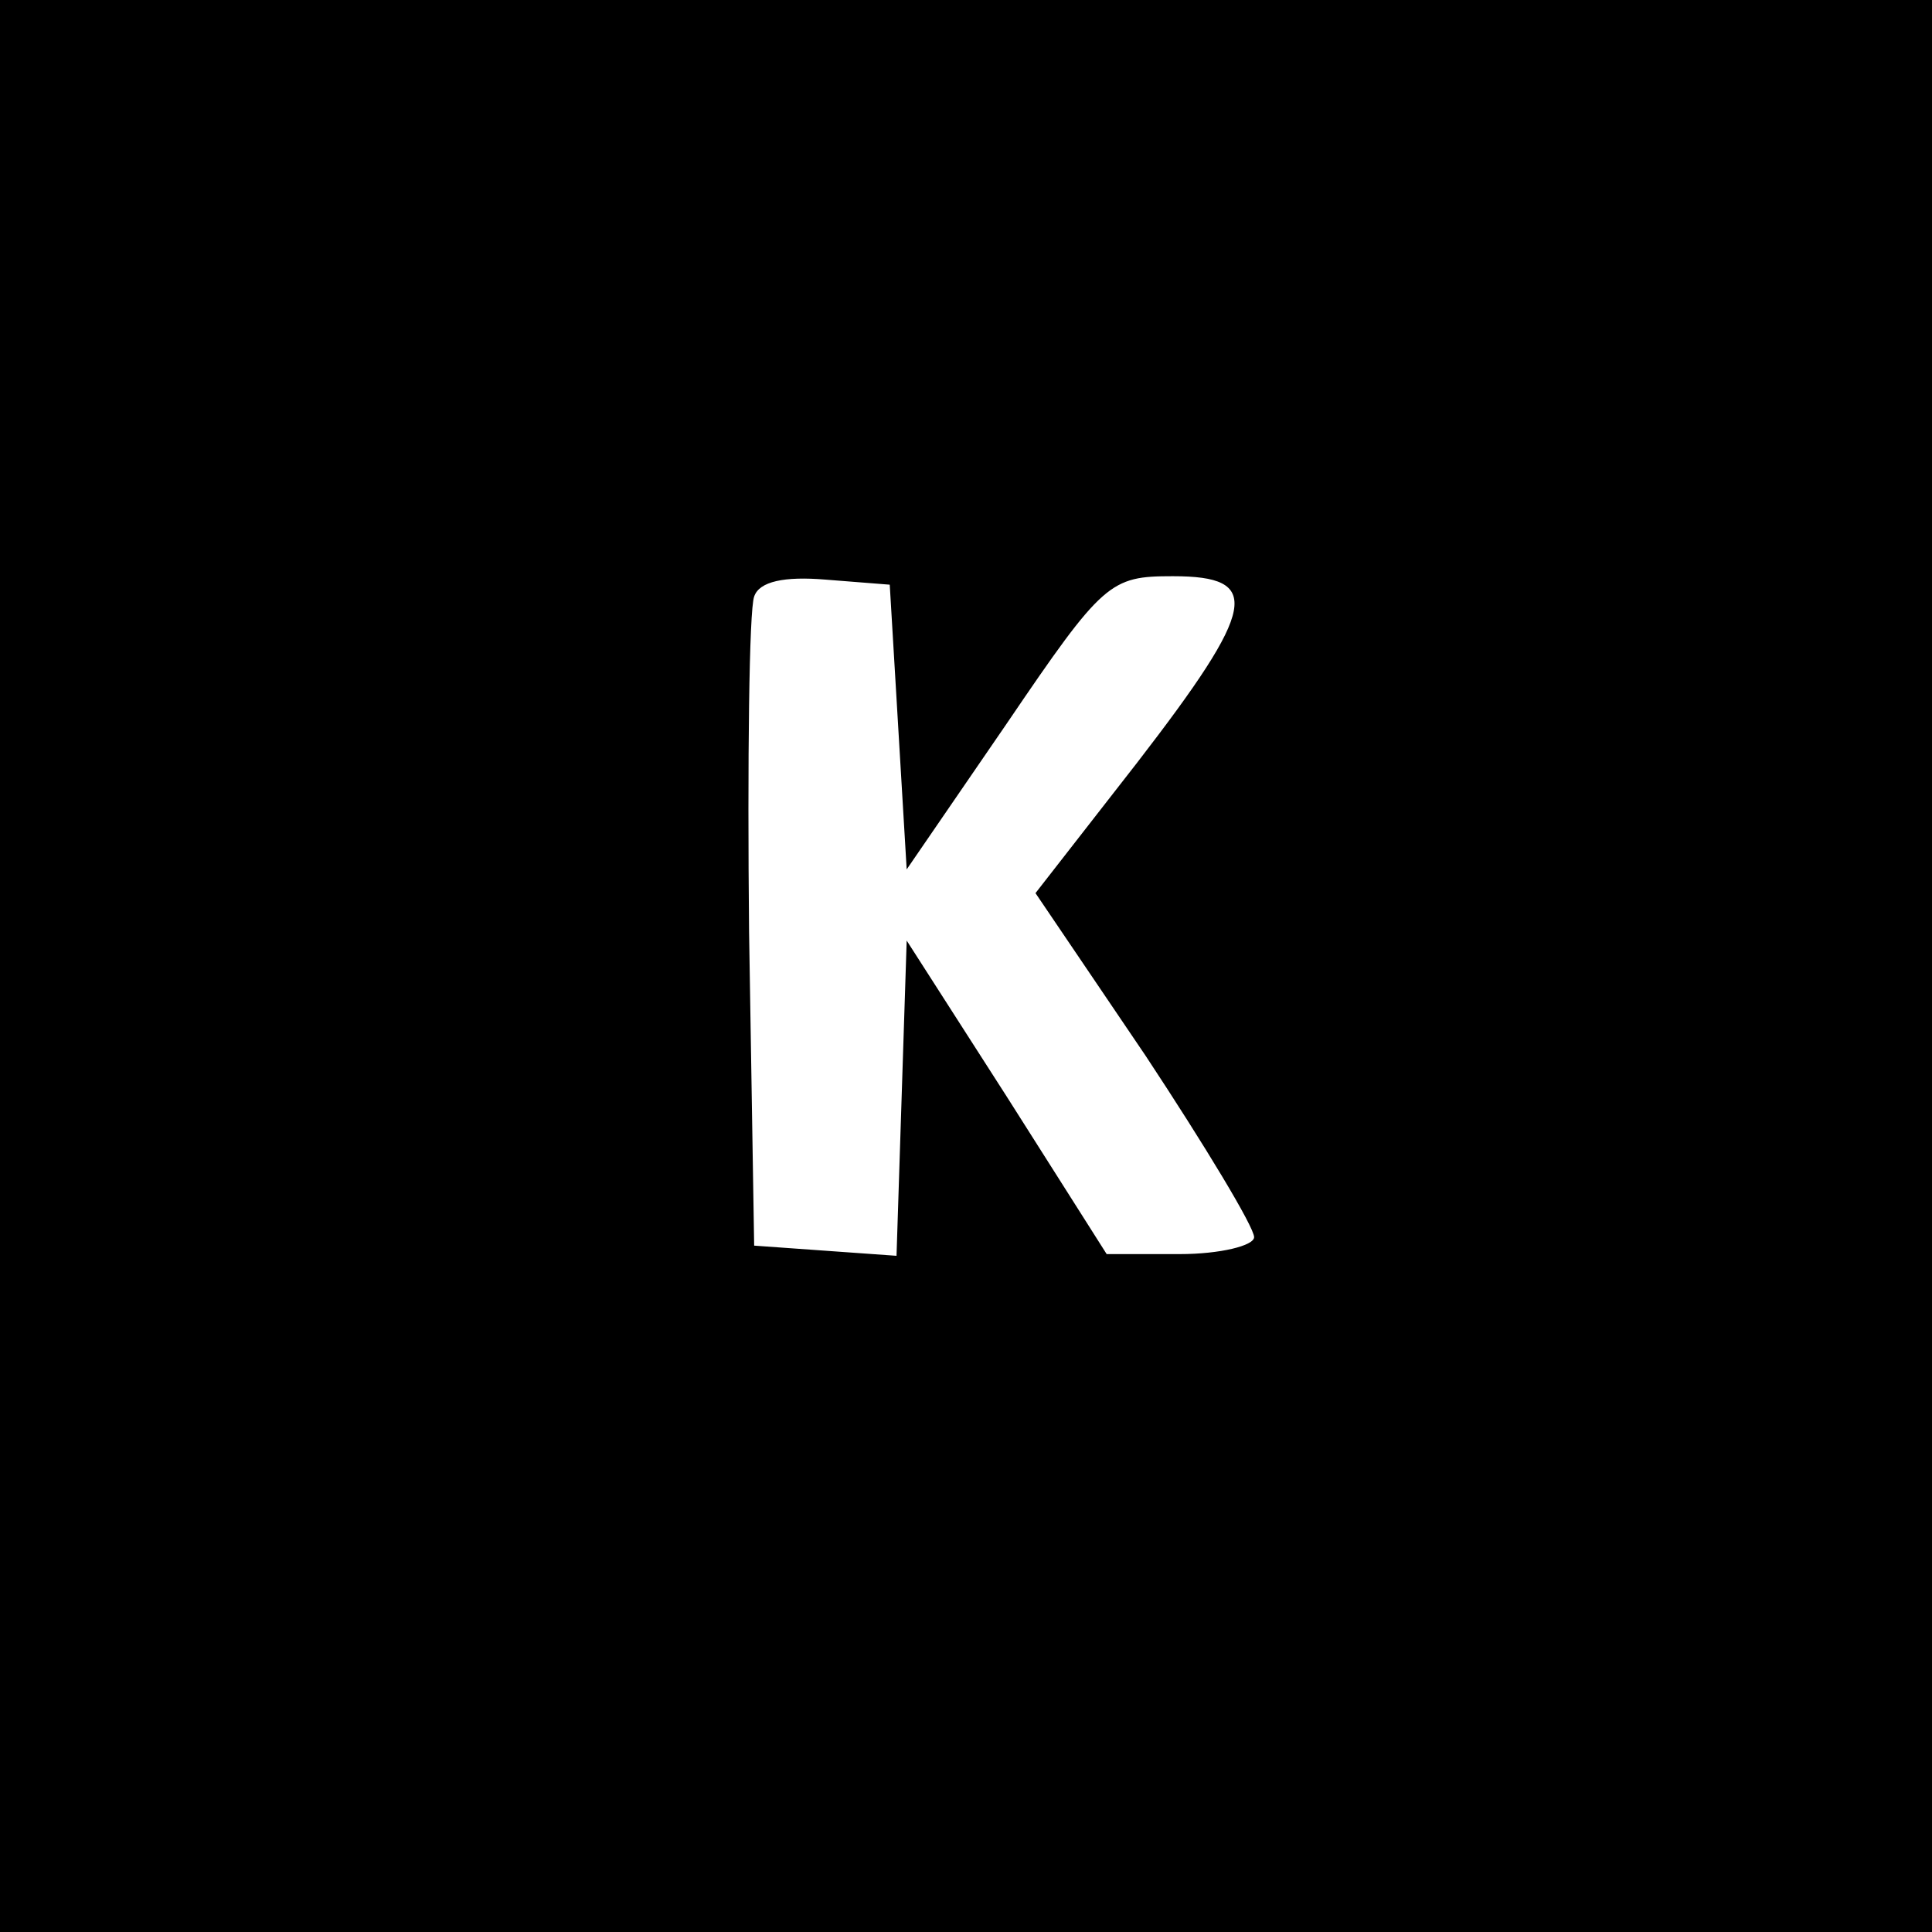 <?xml version="1.0" standalone="no"?>
<!DOCTYPE svg PUBLIC "-//W3C//DTD SVG 20010904//EN"
 "http://www.w3.org/TR/2001/REC-SVG-20010904/DTD/svg10.dtd">
<svg version="1.0" xmlns="http://www.w3.org/2000/svg"
 width="114pt" height="114pt" viewBox="0 0 114 114"
 preserveAspectRatio="xMidYMid meet">
<g transform="translate(0,114) scale(0.1,-0.1)"
fill="#000000" stroke="none">
<path d="M0 570 l0 -570 570 0 570 0 0 570 0 570 -570 0 -570 0 0 -570z m530
141 l5 -84 59 86 c57 84 61 87 98 87 53 0 50 -18 -21 -110 l-60 -77 65 -96
c35 -53 64 -101 64 -107 0 -5 -20 -10 -44 -10 l-43 0 -59 93 -59 92 -3 -93 -3
-93 -42 3 -42 3 -3 185 c-1 101 0 190 3 198 3 9 18 12 42 10 l38 -3 5 -84z"/>
</g>
</svg>
